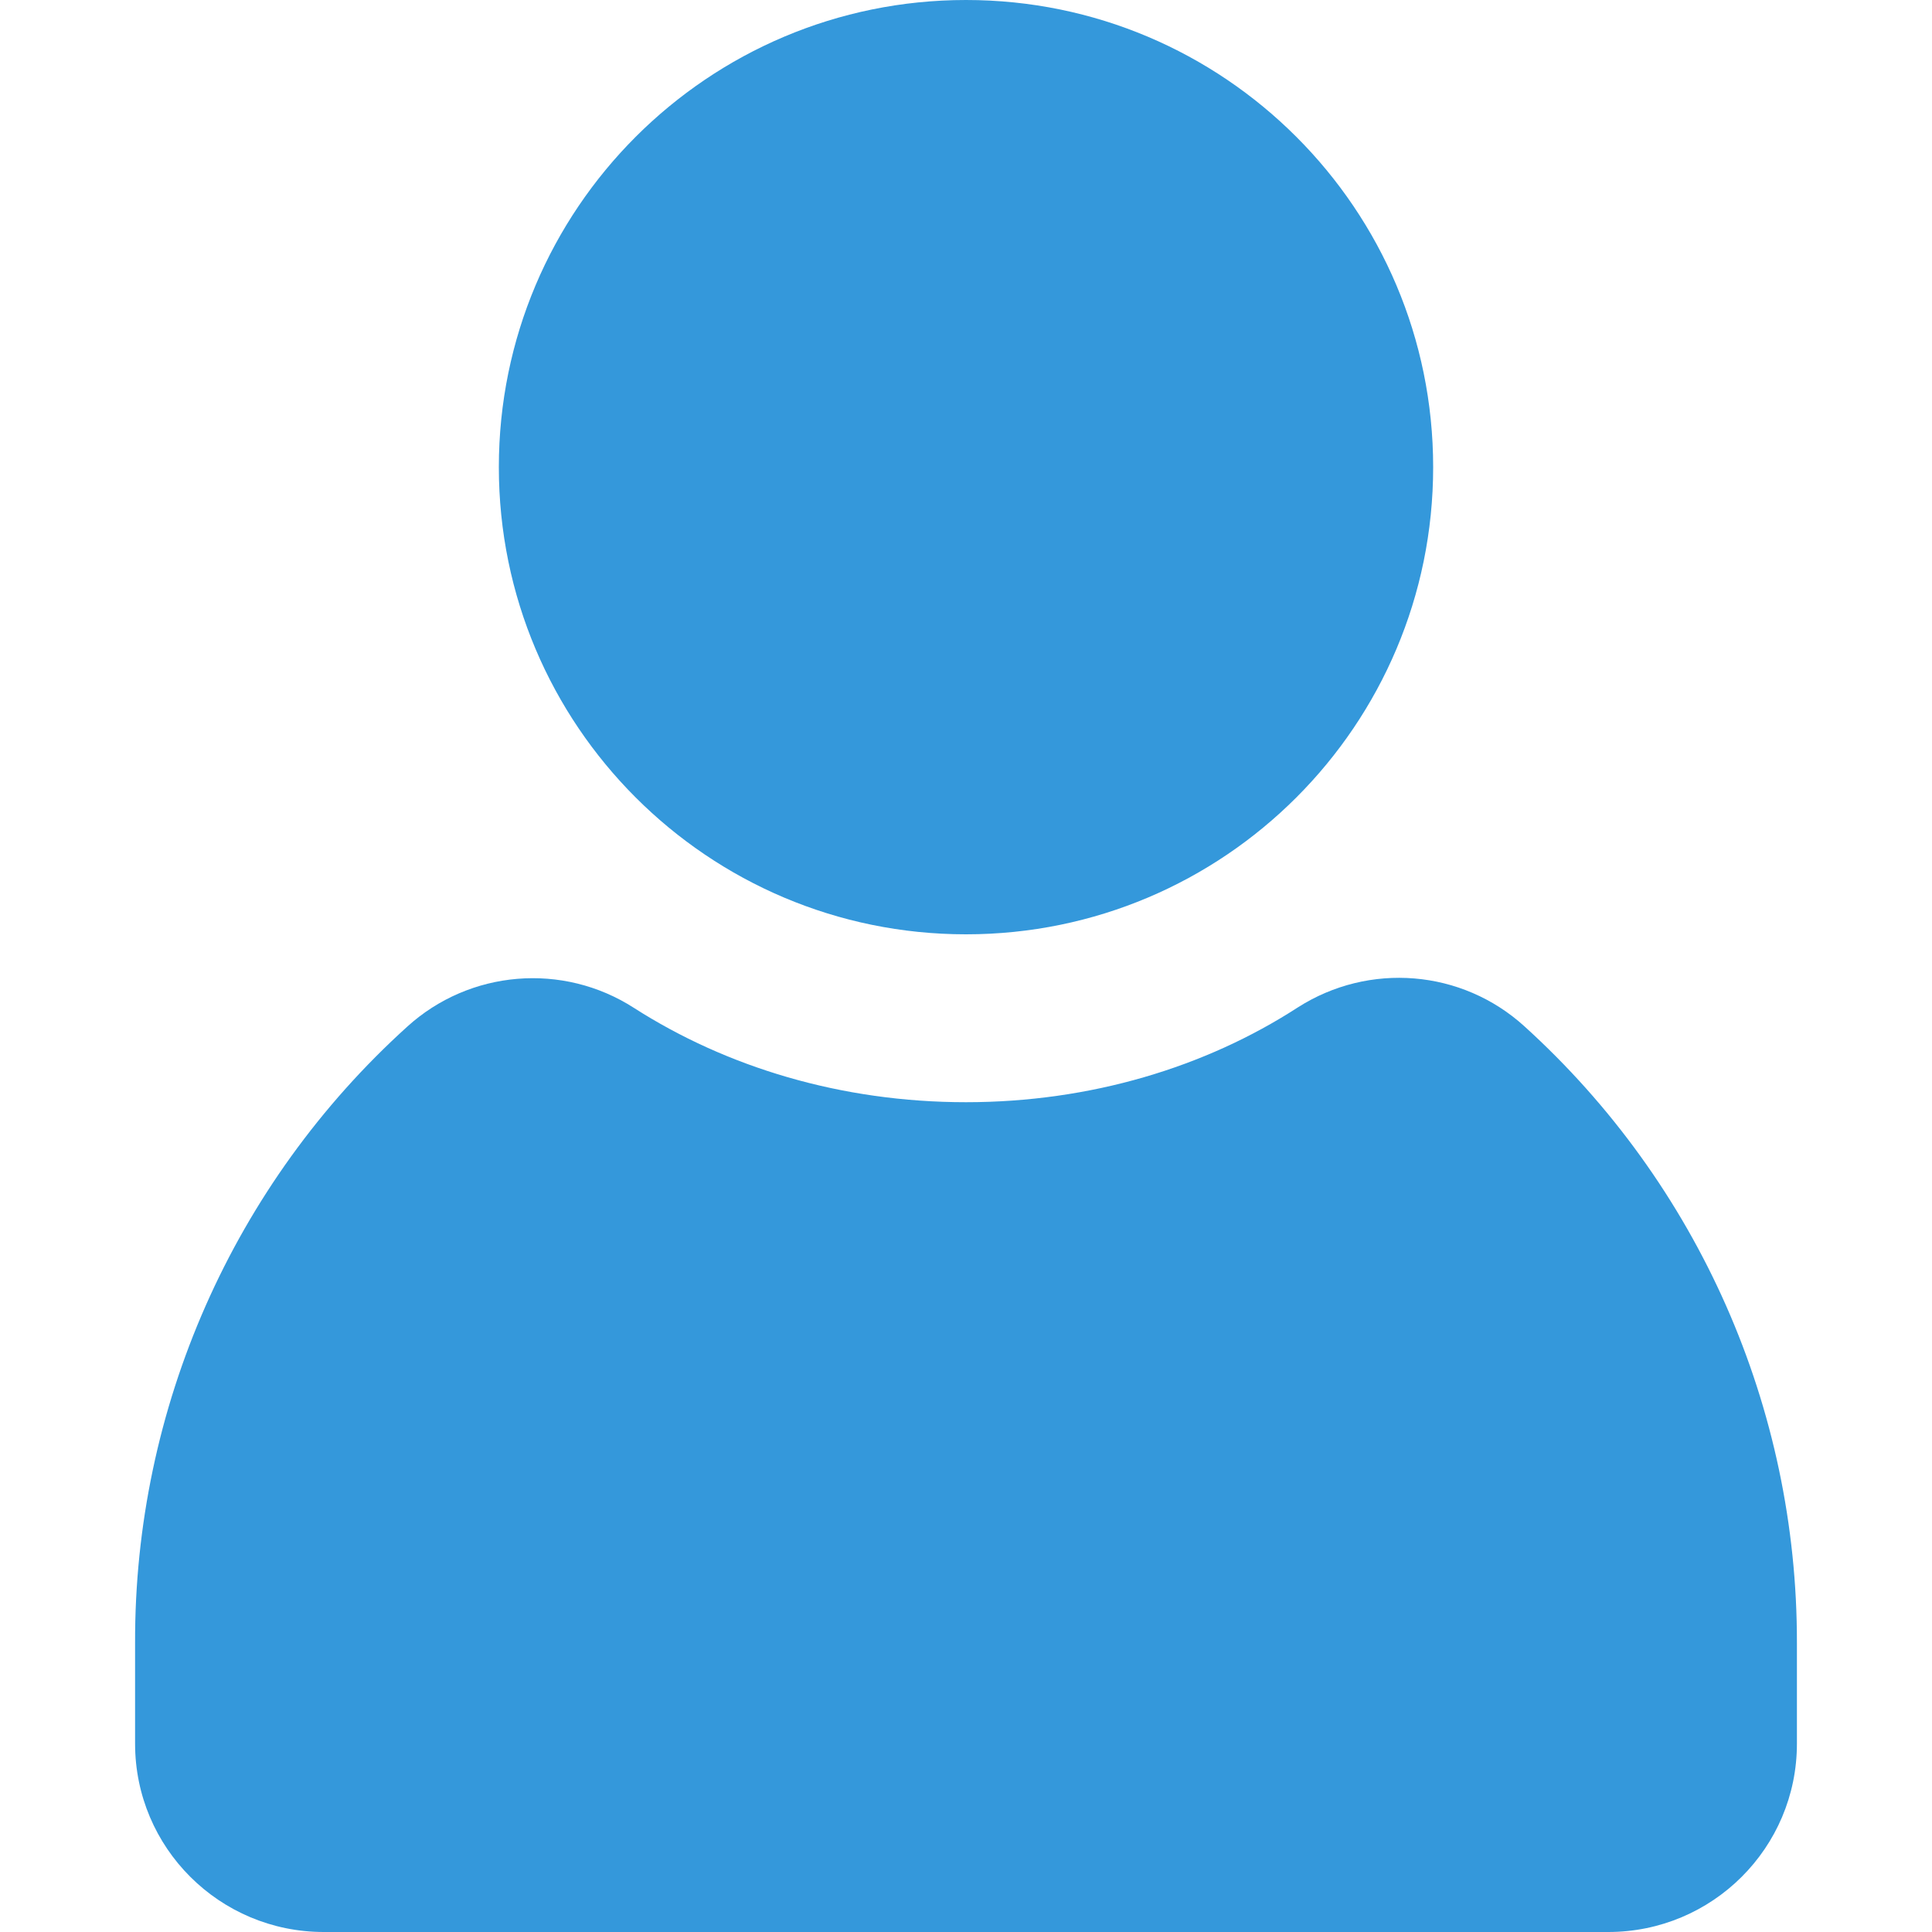 <svg width="50" height="50" viewBox="0 0 50 50" fill="none" xmlns="http://www.w3.org/2000/svg">
<path d="M25 28.525C28.223 28.525 31.201 27.617 33.584 26.074C35.43 24.893 37.832 25.088 39.453 26.562C43.955 30.645 46.514 36.435 46.504 42.52V45.127C46.504 47.822 44.316 50 41.621 50H8.379C5.684 50 3.496 47.822 3.496 45.127V42.52C3.477 36.445 6.035 30.645 10.537 26.572C12.158 25.098 14.57 24.902 16.406 26.084C18.799 27.617 21.768 28.525 25 28.525Z" fill="#3498DB"/>
<path d="M25 24.18C31.677 24.18 37.09 18.767 37.09 12.09C37.09 5.413 31.677 0 25 0C18.323 0 12.91 5.413 12.91 12.09C12.91 18.767 18.323 24.18 25 24.18Z" fill="#3498DB"/>
</svg>
